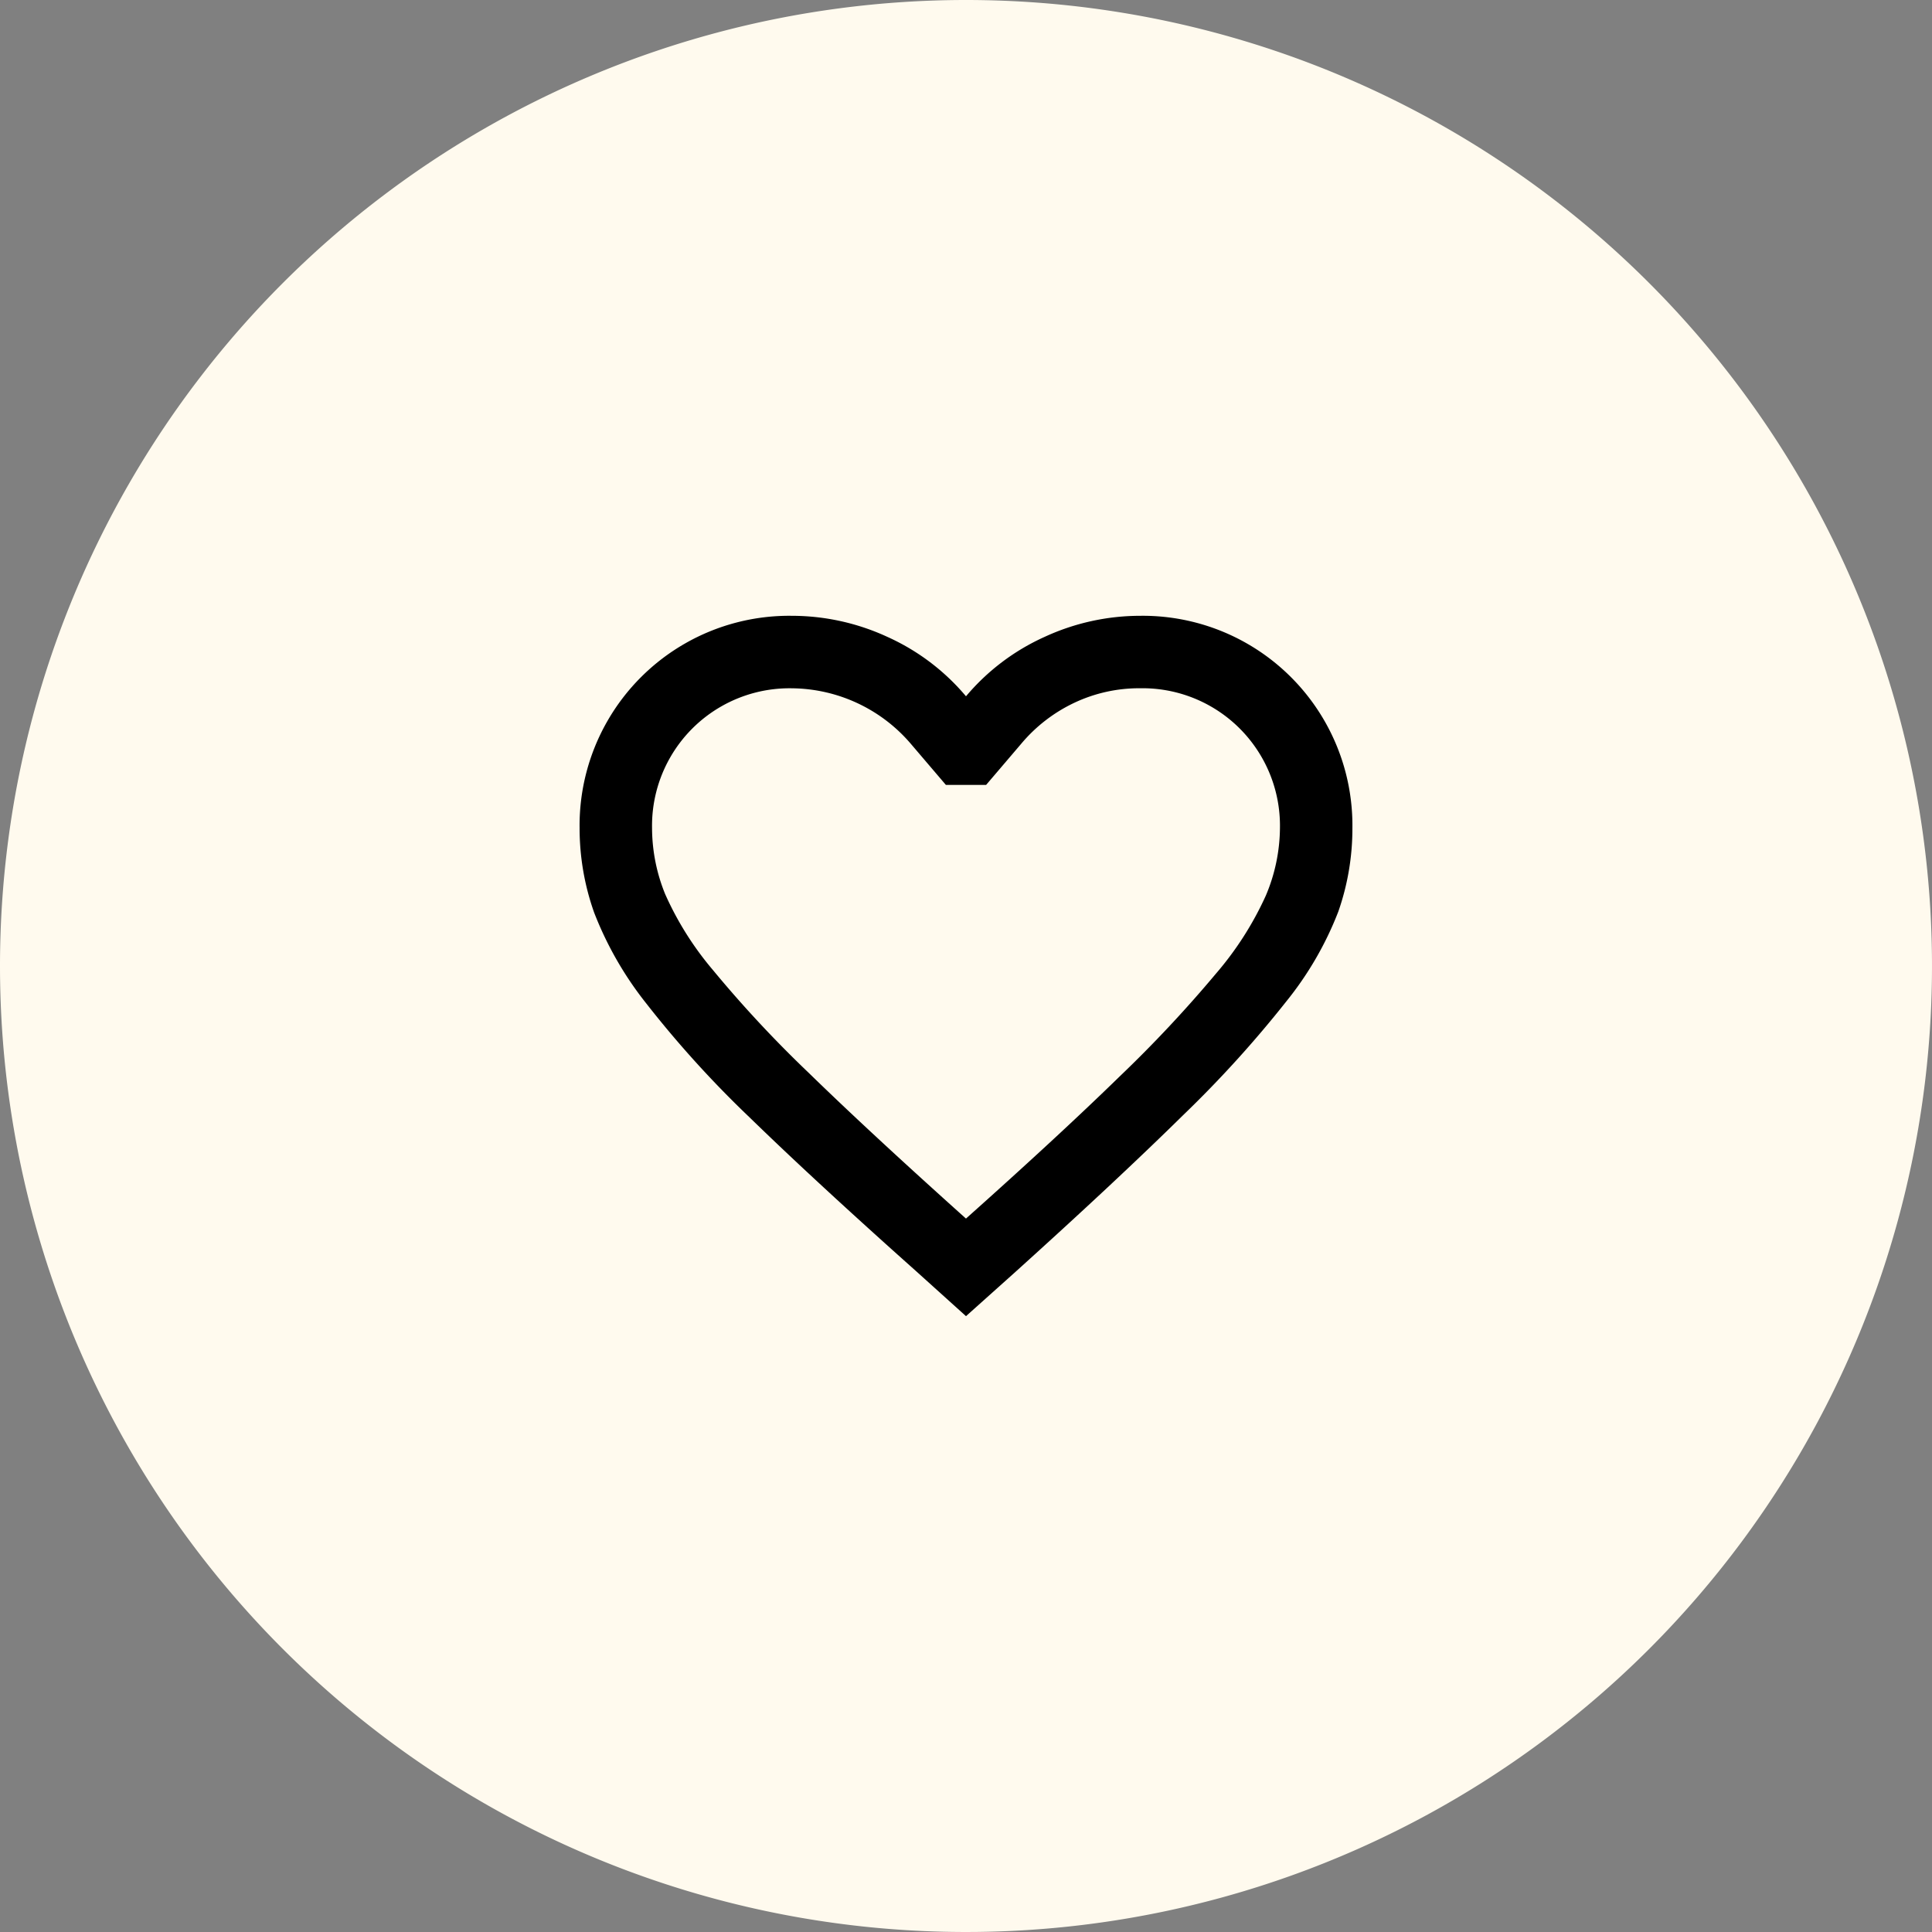 <svg xmlns="http://www.w3.org/2000/svg" width="50" height="50" viewBox="0 0 50 50"><rect x="0" y="0" width="50" height="50" fill="#808080" stroke="none"/><g transform="translate(-15)"><g transform="translate(15)"><path d="M25,0A25,25,0,1,1,0,25,25,25,0,0,1,25,0Z" fill="#fffaee"/></g><path d="M106,234.125l-1.3-1.172q-2.6-2.318-4.3-3.971a27.434,27.434,0,0,1-2.669-2.943,9.009,9.009,0,0,1-1.354-2.357A6.515,6.515,0,0,1,96,221.495,5.425,5.425,0,0,1,101.495,216a5.9,5.9,0,0,1,2.474.547A5.732,5.732,0,0,1,106,218.083a5.732,5.732,0,0,1,2.031-1.536,5.9,5.9,0,0,1,2.474-.547A5.425,5.425,0,0,1,116,221.495a6.5,6.5,0,0,1-.365,2.161,8.669,8.669,0,0,1-1.341,2.318,29.388,29.388,0,0,1-2.682,2.956q-1.706,1.68-4.362,4.076Zm0-2.526q2.422-2.161,3.984-3.685a33.006,33.006,0,0,0,2.487-2.656,8.413,8.413,0,0,0,1.289-2.018,4.559,4.559,0,0,0,.365-1.745,3.558,3.558,0,0,0-3.62-3.62,3.922,3.922,0,0,0-1.706.378,4.05,4.05,0,0,0-1.367,1.055l-.911,1.068h-1.042l-.911-1.068a4.095,4.095,0,0,0-3.073-1.432,3.558,3.558,0,0,0-3.62,3.62,4.56,4.56,0,0,0,.339,1.706,8.154,8.154,0,0,0,1.237,1.966,30.831,30.831,0,0,0,2.474,2.656Q103.5,229.359,106,231.6ZM106,224.724Z" transform="translate(-66 -200.063)"/></g></svg>